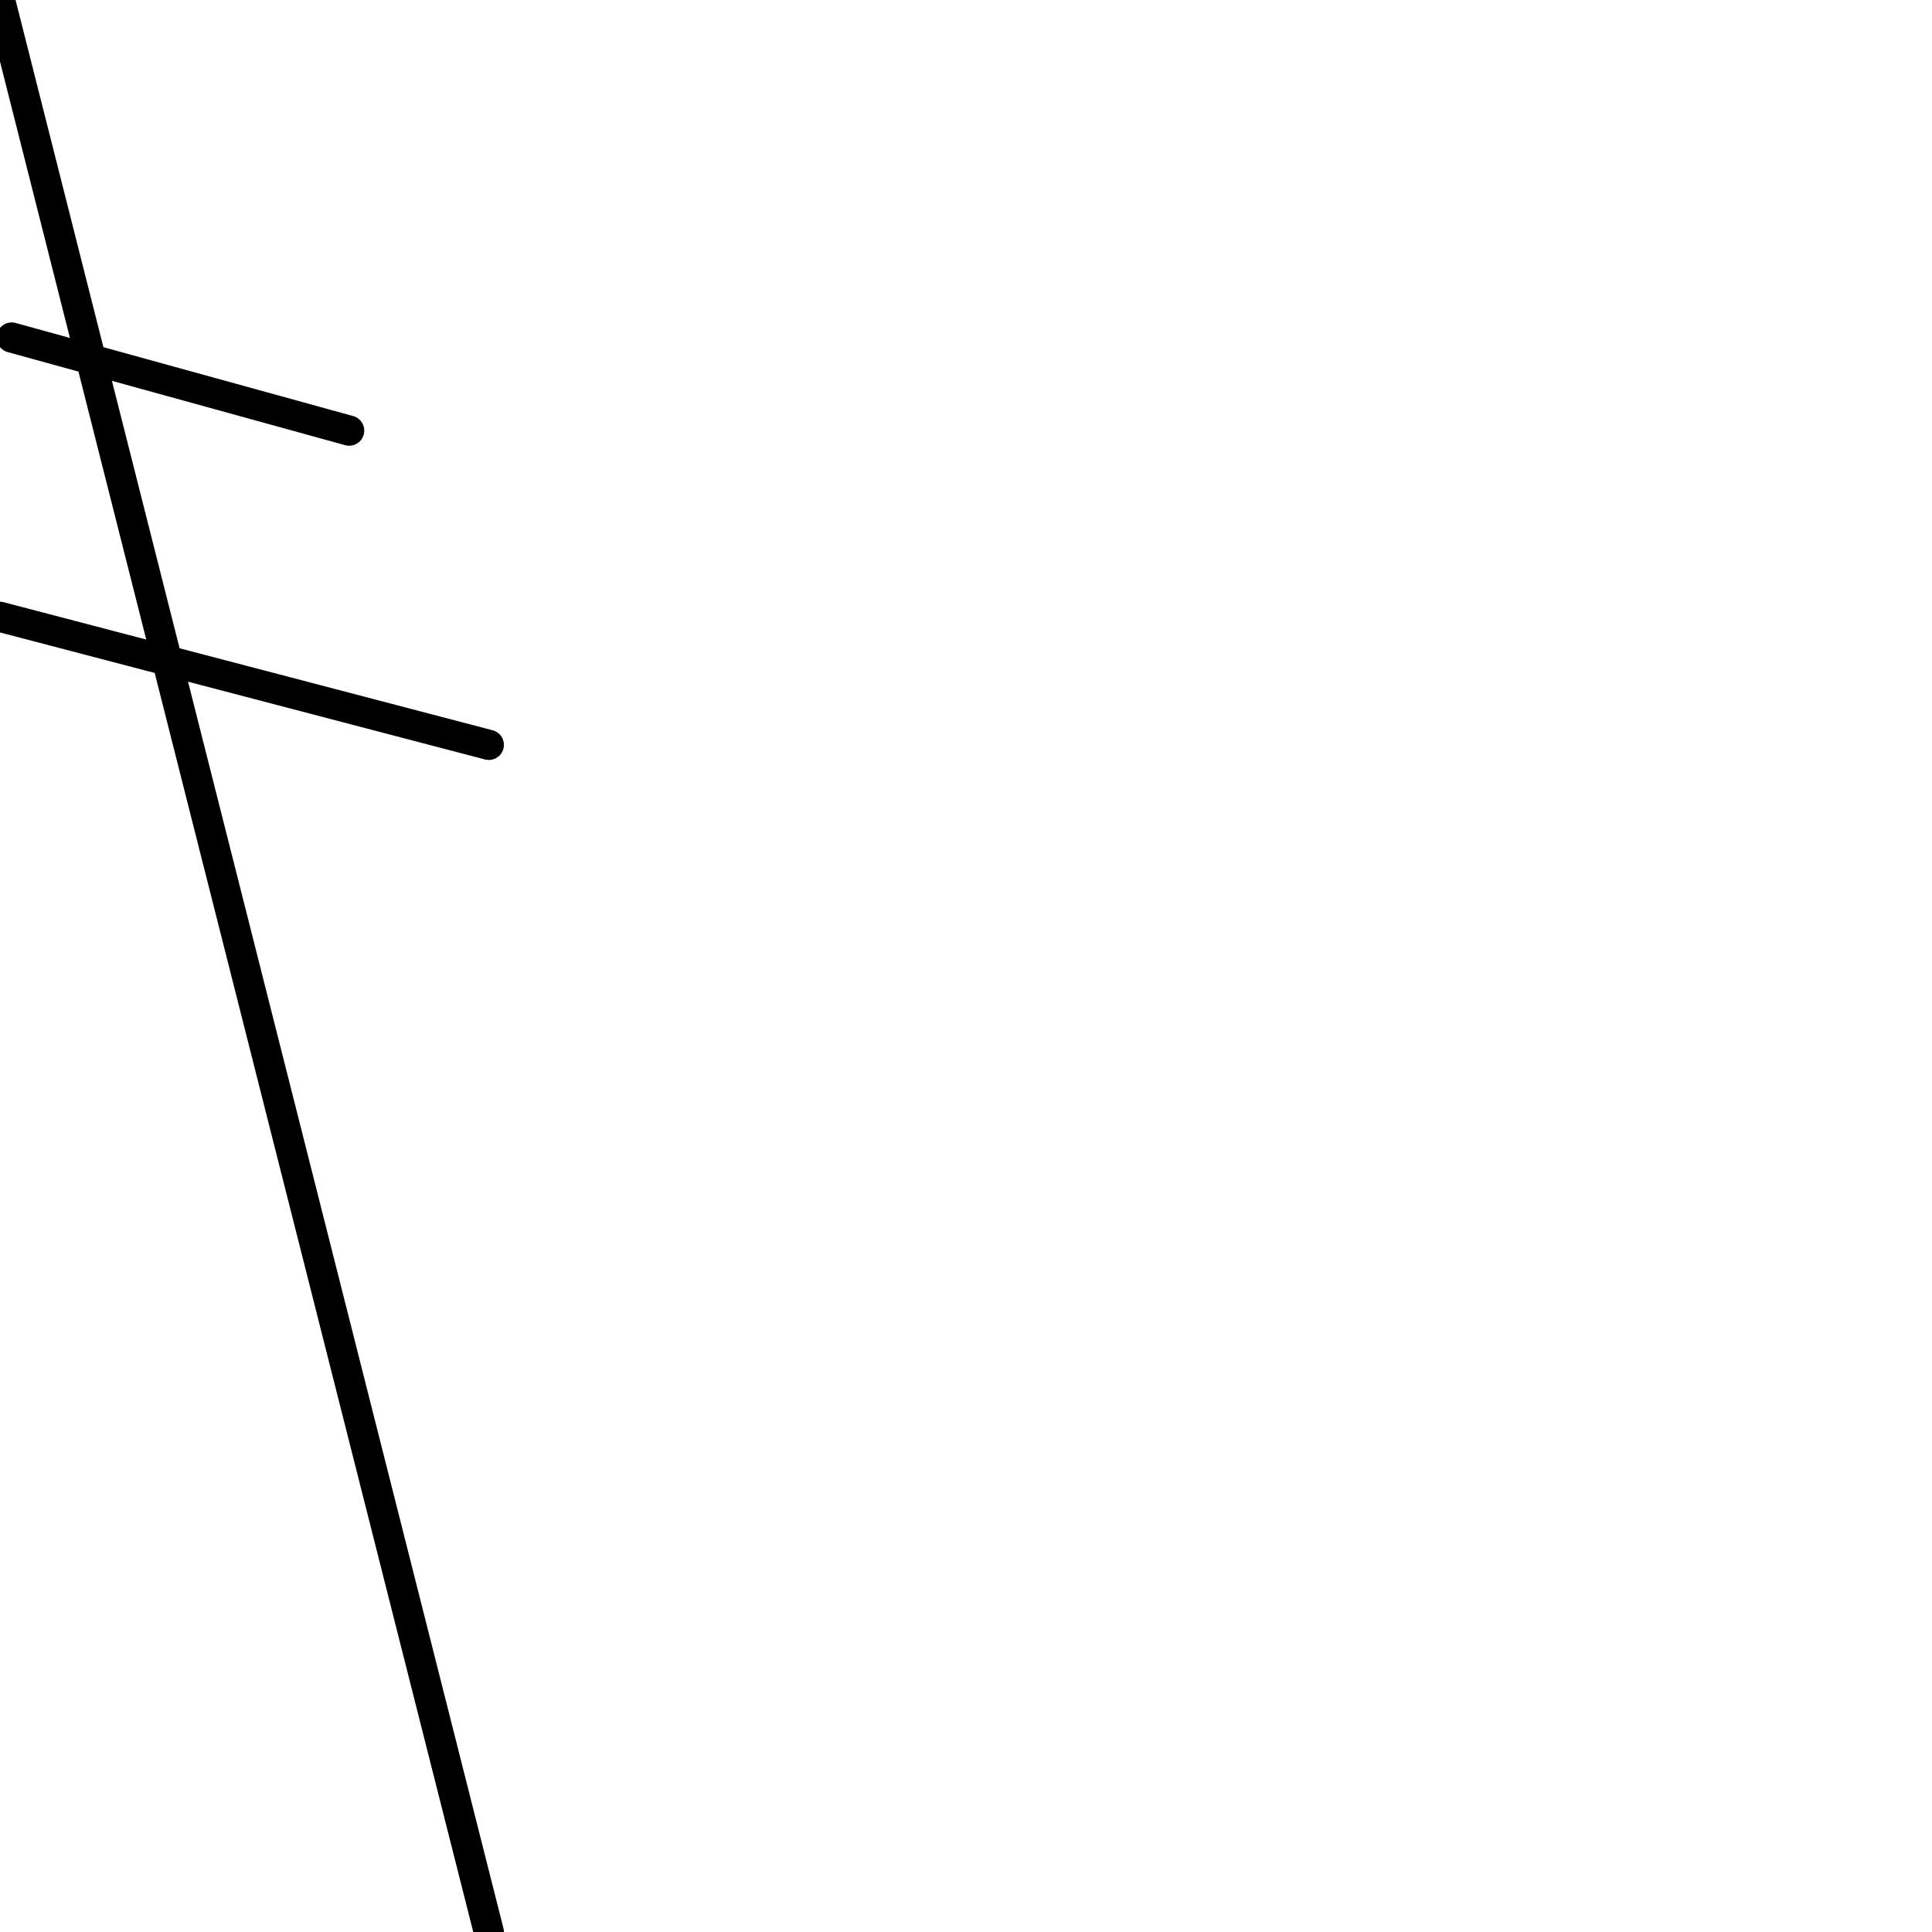 <?xml version="1.0" encoding="utf-8" ?>
<svg baseProfile="full" height="256" version="1.1" width="256" xmlns="http://www.w3.org/2000/svg" xmlns:ev="http://www.w3.org/2001/xml-events" xmlns:xlink="http://www.w3.org/1999/xlink"><defs /><polyline fill="none" points="1.542,44.723 46.265,57.06" stroke="black" stroke-linecap="round" stroke-width="4" /><polyline fill="none" points="0.0,0.0 64.771,256.0" stroke="black" stroke-linecap="round" stroke-width="4" /><polyline fill="none" points="0.0,81.735 64.771,98.699" stroke="black" stroke-linecap="round" stroke-width="4" /></svg>